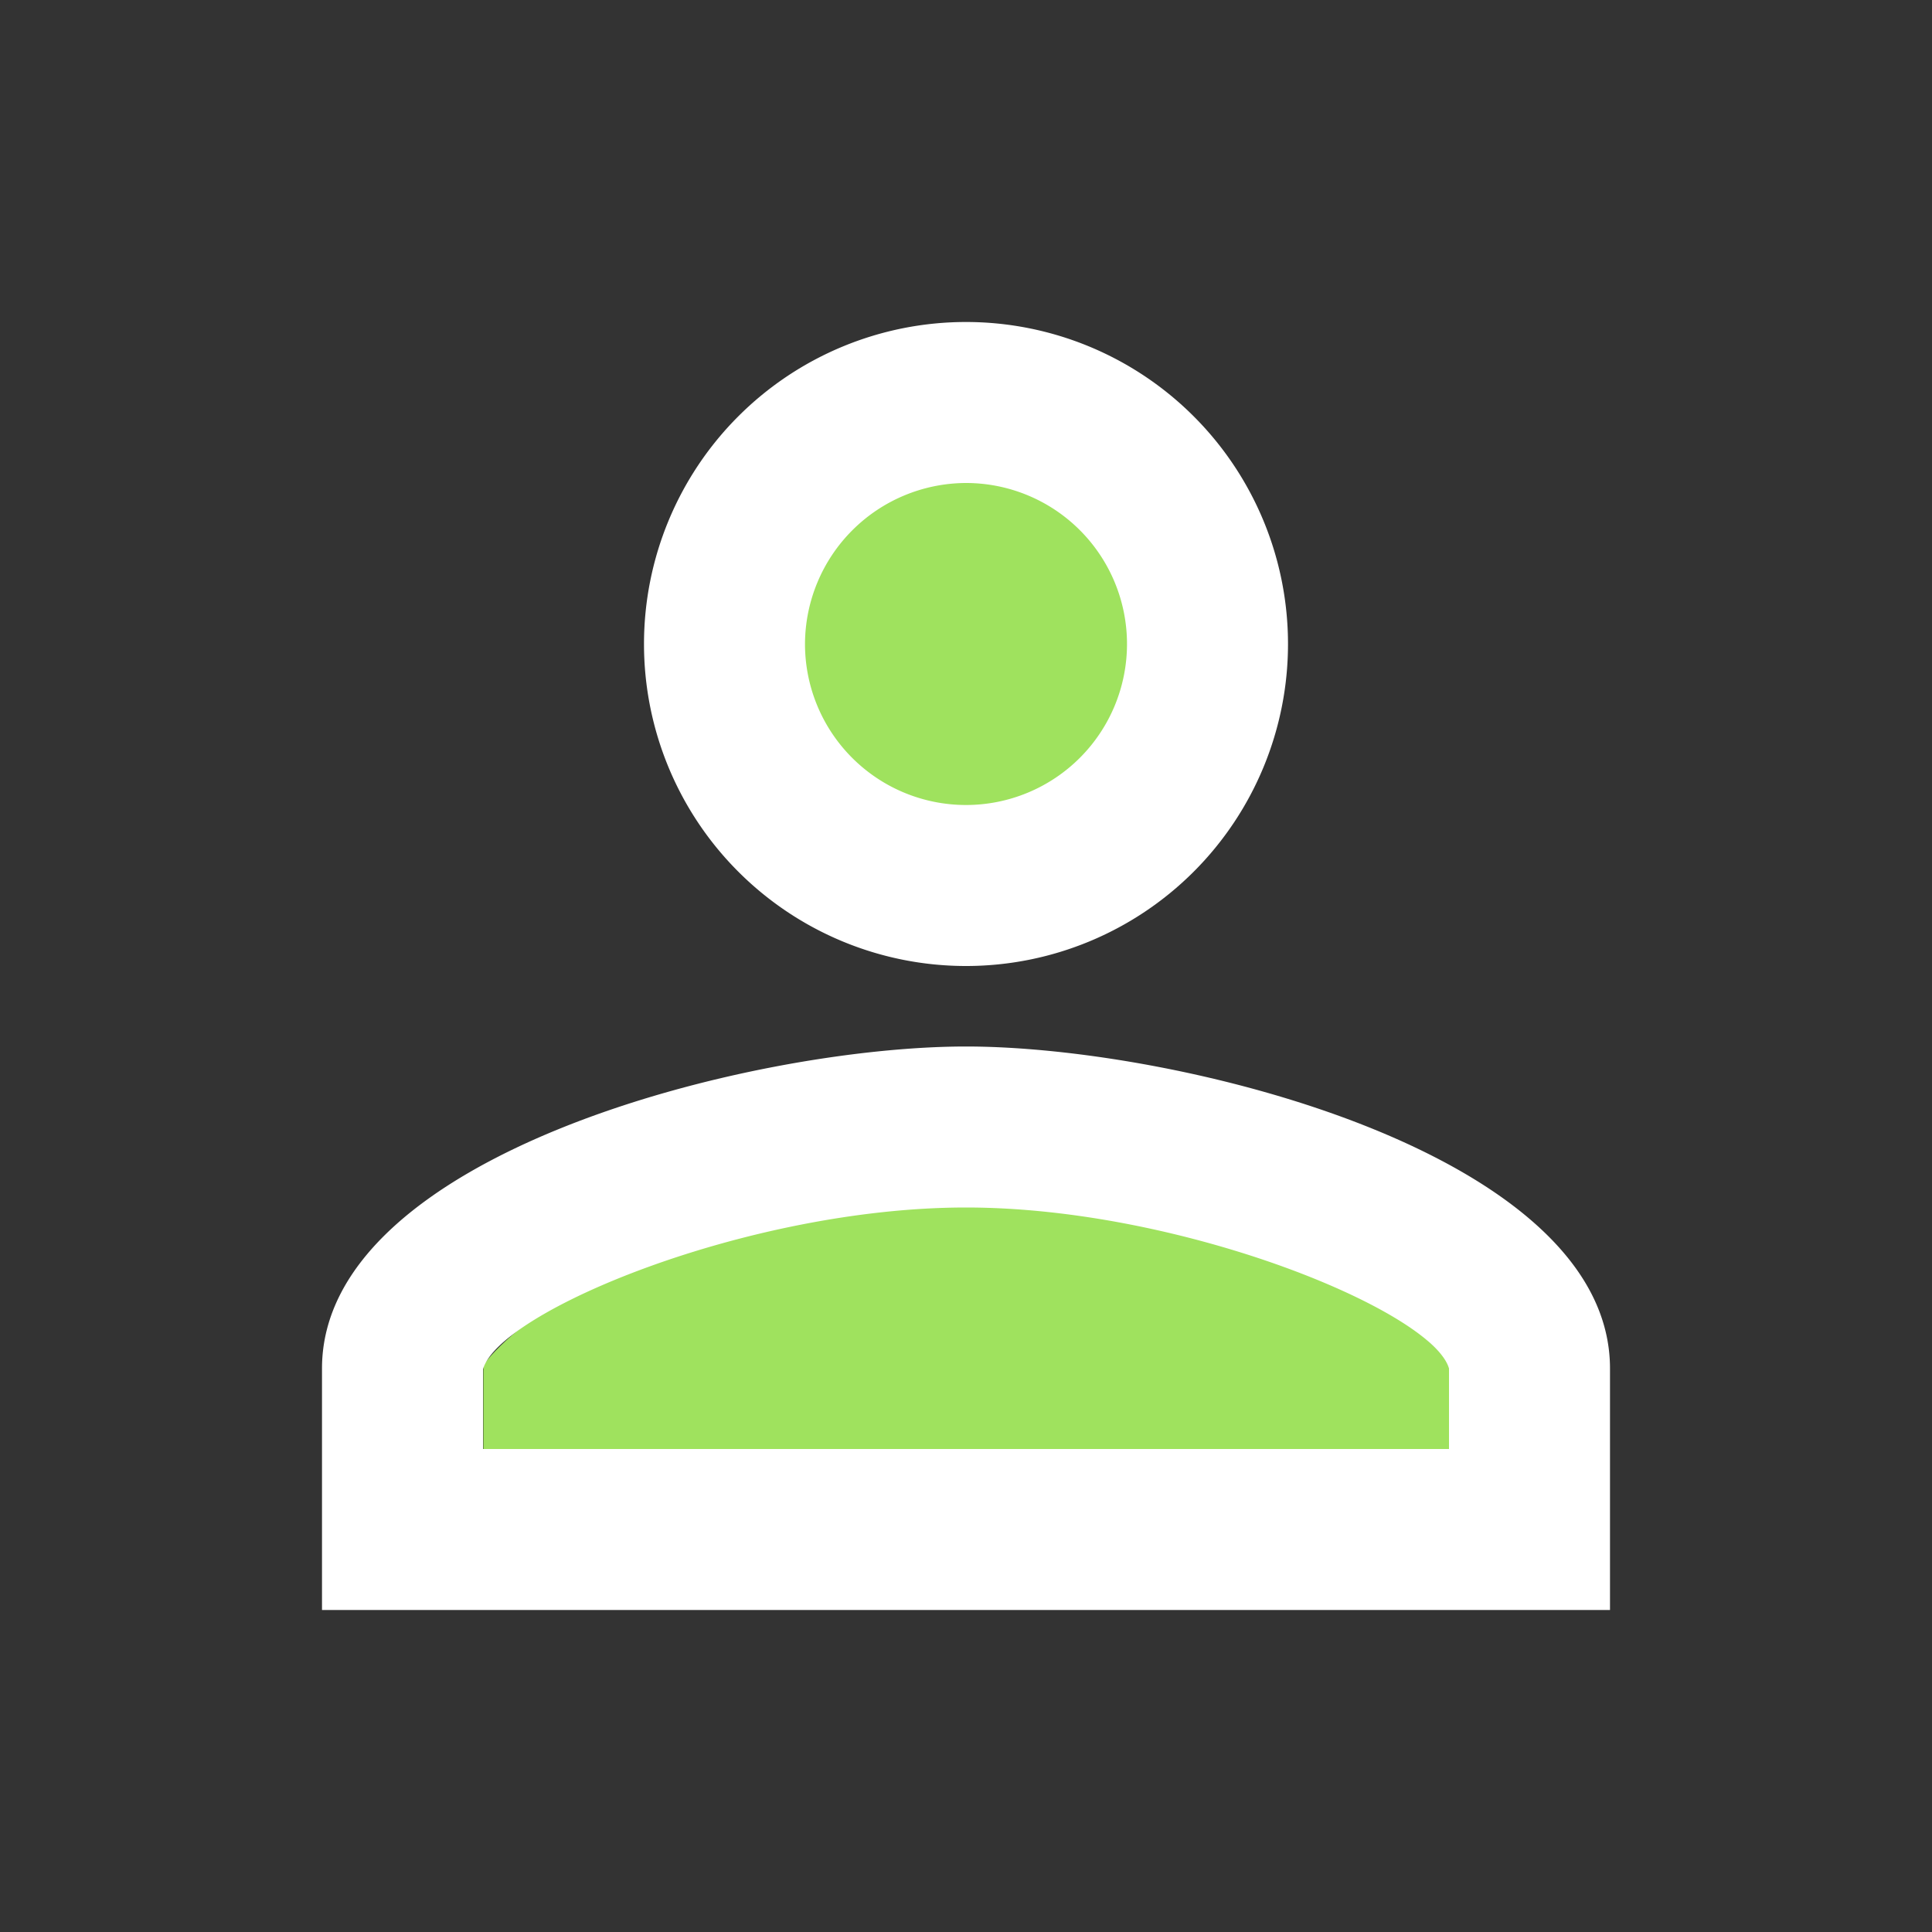 <svg id="perm_identity_black_24dp_1_" data-name="perm_identity_black_24dp (1)" xmlns="http://www.w3.org/2000/svg" width="39" height="39" viewBox="0 0 39 39">
  <rect x="0" y="0" width="39" height="39" fill="#333333" stroke="none"/>
  <path id="Path_494010" data-name="Path 494010" d="M314.758,777.253v-1.7s2.158-3.135,9.678-3.2,9.854,3.2,9.854,3.2v1.7Z" transform="translate(-305 -747.999)" fill="#9fe25e"/>
  <path id="Path_155" data-name="Path 155" d="M0,0H39V39H0Z" fill="none"/>
  <circle id="Ellipse_3485" data-name="Ellipse 3485" cx="4" cy="4" r="4" transform="translate(15.009 9.01)" fill="#9fe25e"/>
  <path id="Path_156" data-name="Path 156" d="M17,7.25a3.25,3.25,0,1,1-3.25,3.25A3.26,3.26,0,0,1,17,7.25m0,14.625c4.387,0,9.425,2.1,9.75,3.25V26.75H7.25V25.141c.325-1.17,5.362-3.266,9.75-3.266M17,4a6.5,6.5,0,1,0,6.5,6.5A6.5,6.5,0,0,0,17,4Zm0,14.625c-4.339,0-13,2.177-13,6.5V30H30V25.125C30,20.8,21.339,18.625,17,18.625Z" transform="translate(2.5 2.5)" fill="#fff"/>
</svg>
